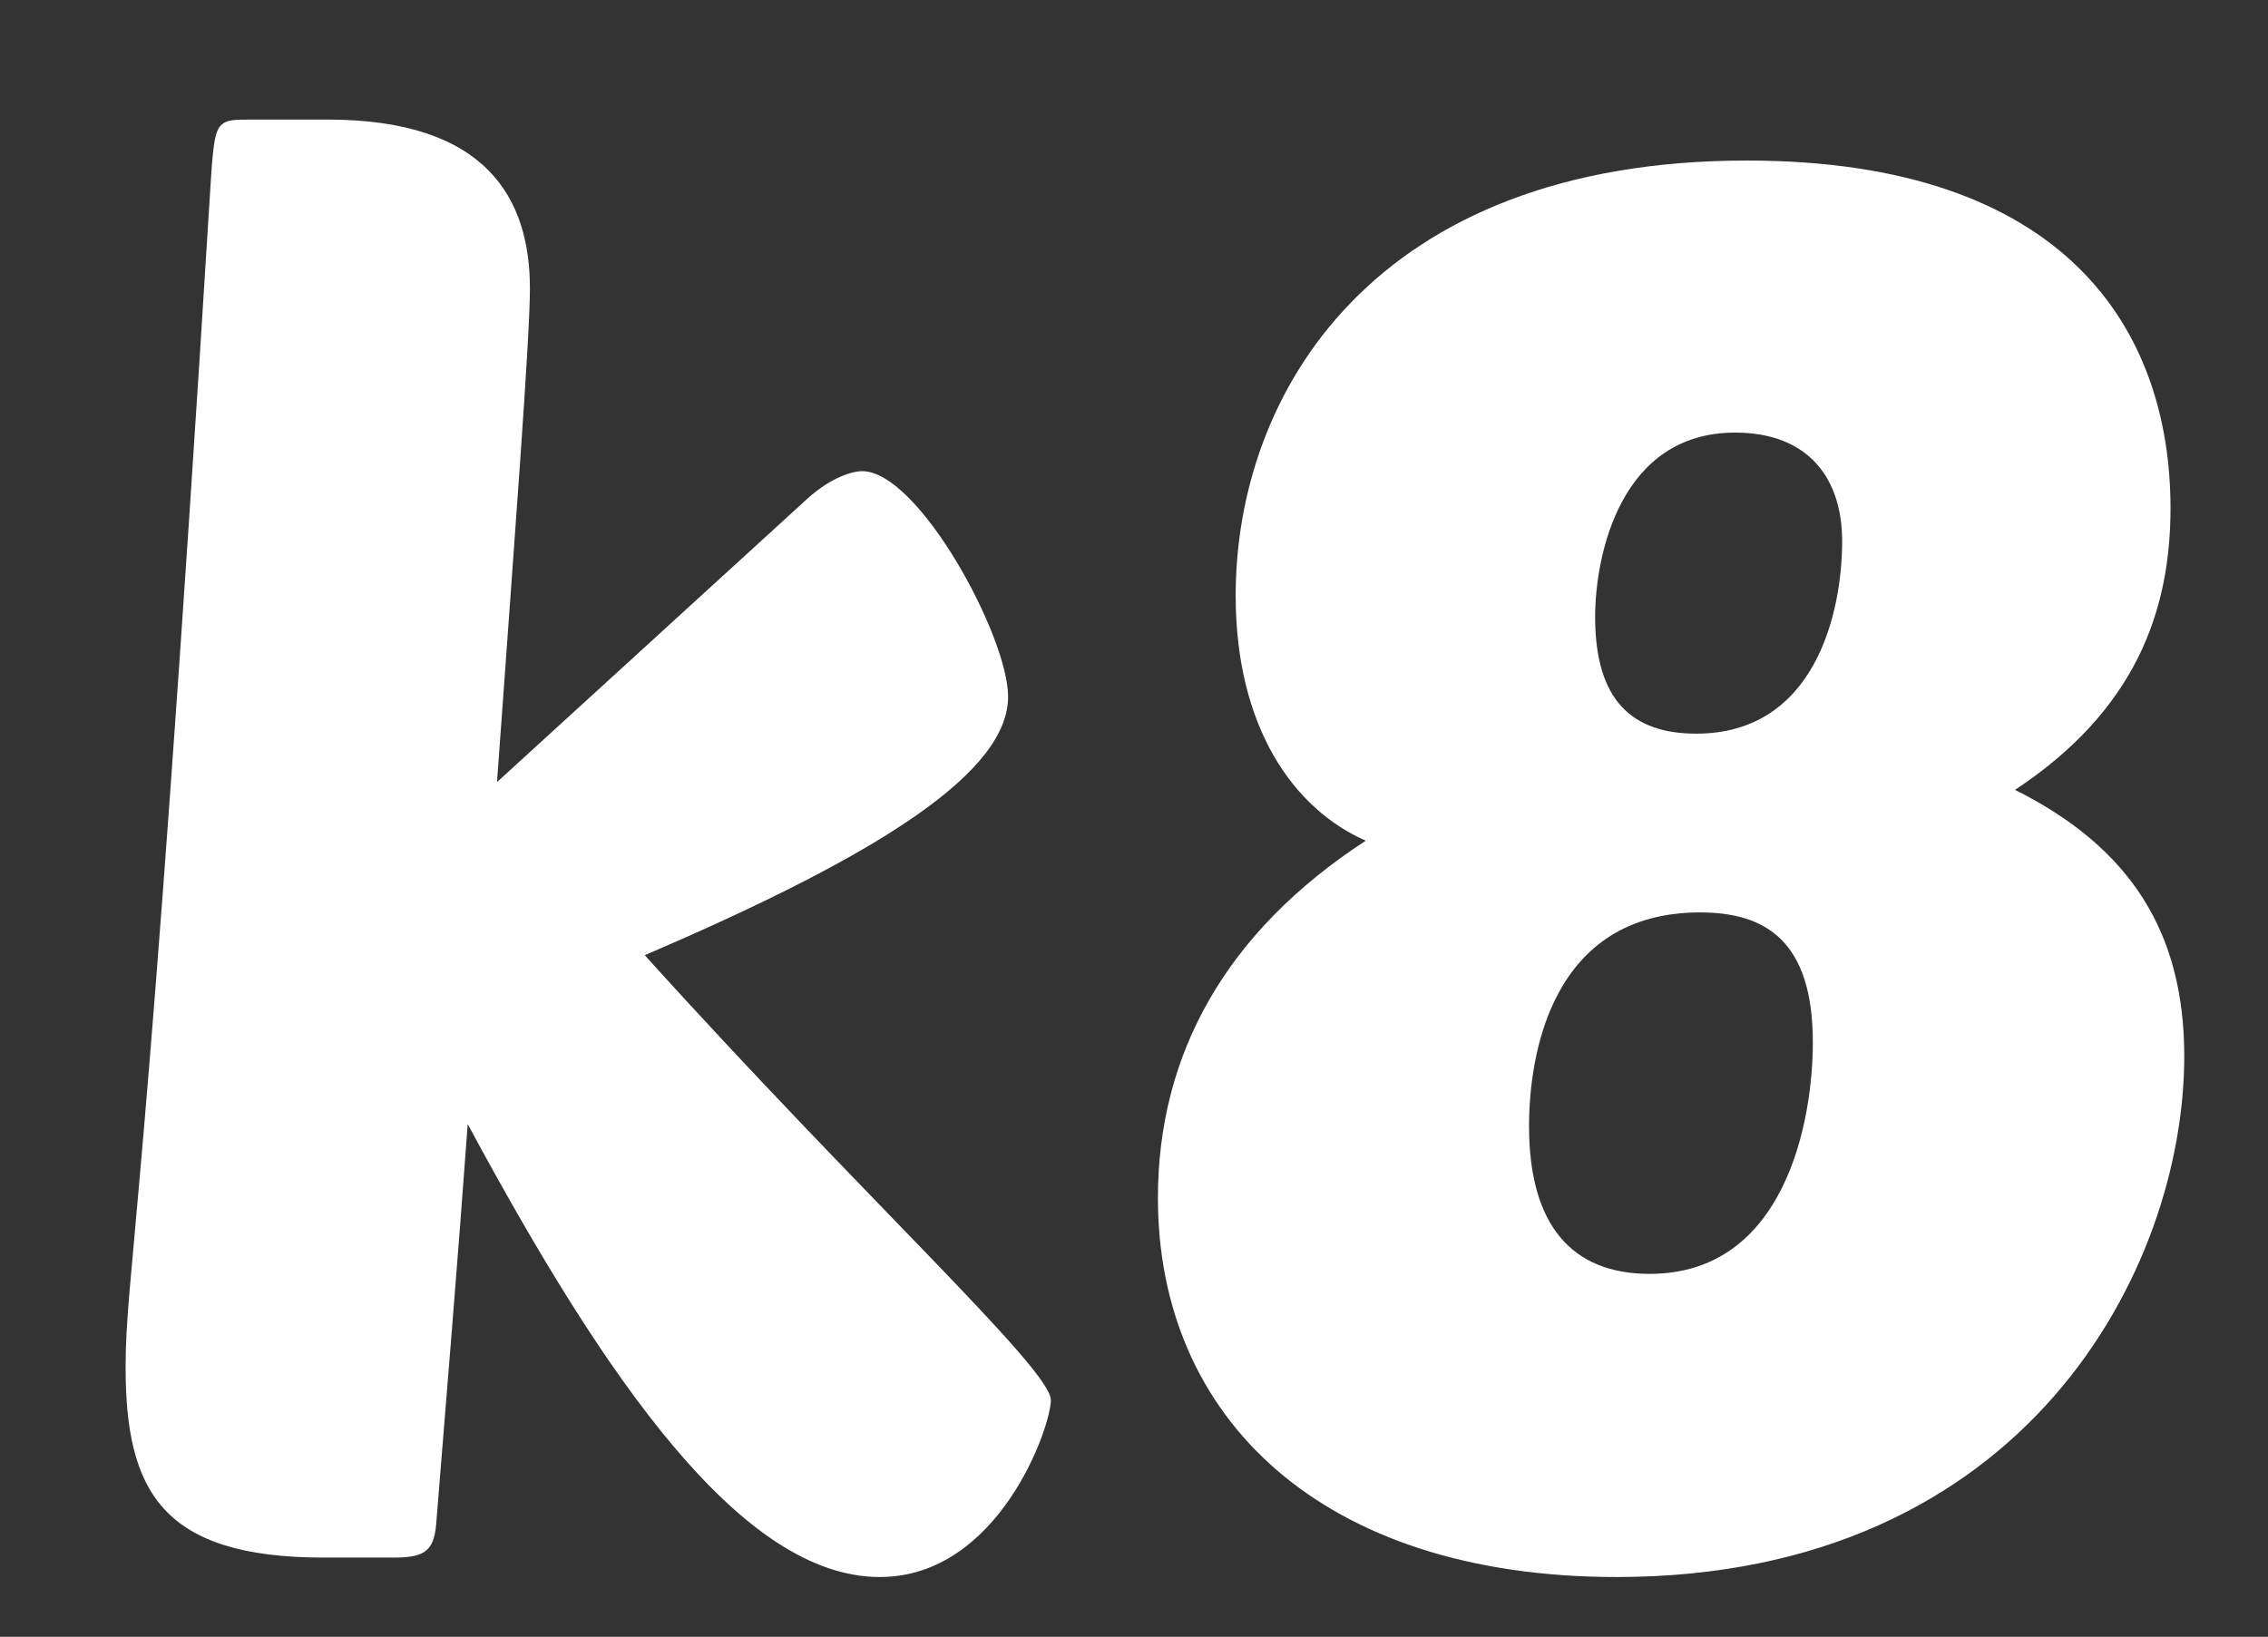 <svg xmlns="http://www.w3.org/2000/svg" viewBox="-1.6 -52.1 75.84 54.75">
  <rect x="-1.6" y="-52.1" width="75.84" height="54.75" fill="#333333" stroke="none"/>
  <path d="M33.54-5.27C33.54-6.31 27.23-12.09 19.96-20.15 28.02-23.6 32.11-26.32 32.11-28.8 32.11-30.81 29.12-36.34 27.23-36.34 26.91-36.34 26.2-36.14 25.41-35.43L15.02-25.94C15.6-34 16.12-40.76 16.12-42.45 16.12-45.44 14.69-48.1 9.36-48.1L6.83-48.1C6.24-48.1 5.98-48.1 5.79-47.91 5.59-47.71 5.53-47.26 5.46-46.22 3.31-11.51 2.6-9.55 2.6-6.37 2.6-2.21 3.83 0 9.23 0L11.57 0C12.68 0 12.94-0.26 13-1.3 13.33-5.4 13.71-9.95 14.04-14.5 18.66-5.92 23.21 0.65 27.82 0.65 31.79 0.65 33.54-4.36 33.54-5.27ZM71.44-16.77C71.44-20.87 69.68-23.73 65.78-25.68 69.81-28.34 70.98-31.66 70.98-35.1 70.98-41.08 67.47-46.73 56.81-46.73 44.33-46.73 39.72-38.94 39.72-32.18 39.72-27.76 41.67-25.03 44.07-23.98 39.39-20.93 37.12-16.84 37.12-12.03 37.12-4.68 42.58 0.65 52.46 0.65 66.17 0.65 71.44-9.69 71.44-16.77ZM55.25-21.58C57.46-21.58 59.02-20.61 59.02-17.23 59.02-14.63 58.11-9.49 53.56-9.49 50.96-9.49 49.53-11.12 49.53-14.43 49.53-16.77 50.25-21.58 55.25-21.58ZM56.42-37.63C58.89-37.63 60-36.08 60-34 60-31.59 59.09-27.56 55.12-27.56 52.98-27.56 51.74-28.67 51.74-31.46 51.74-33.54 52.59-37.63 56.42-37.63Z" fill="#fff"/>
</svg>
